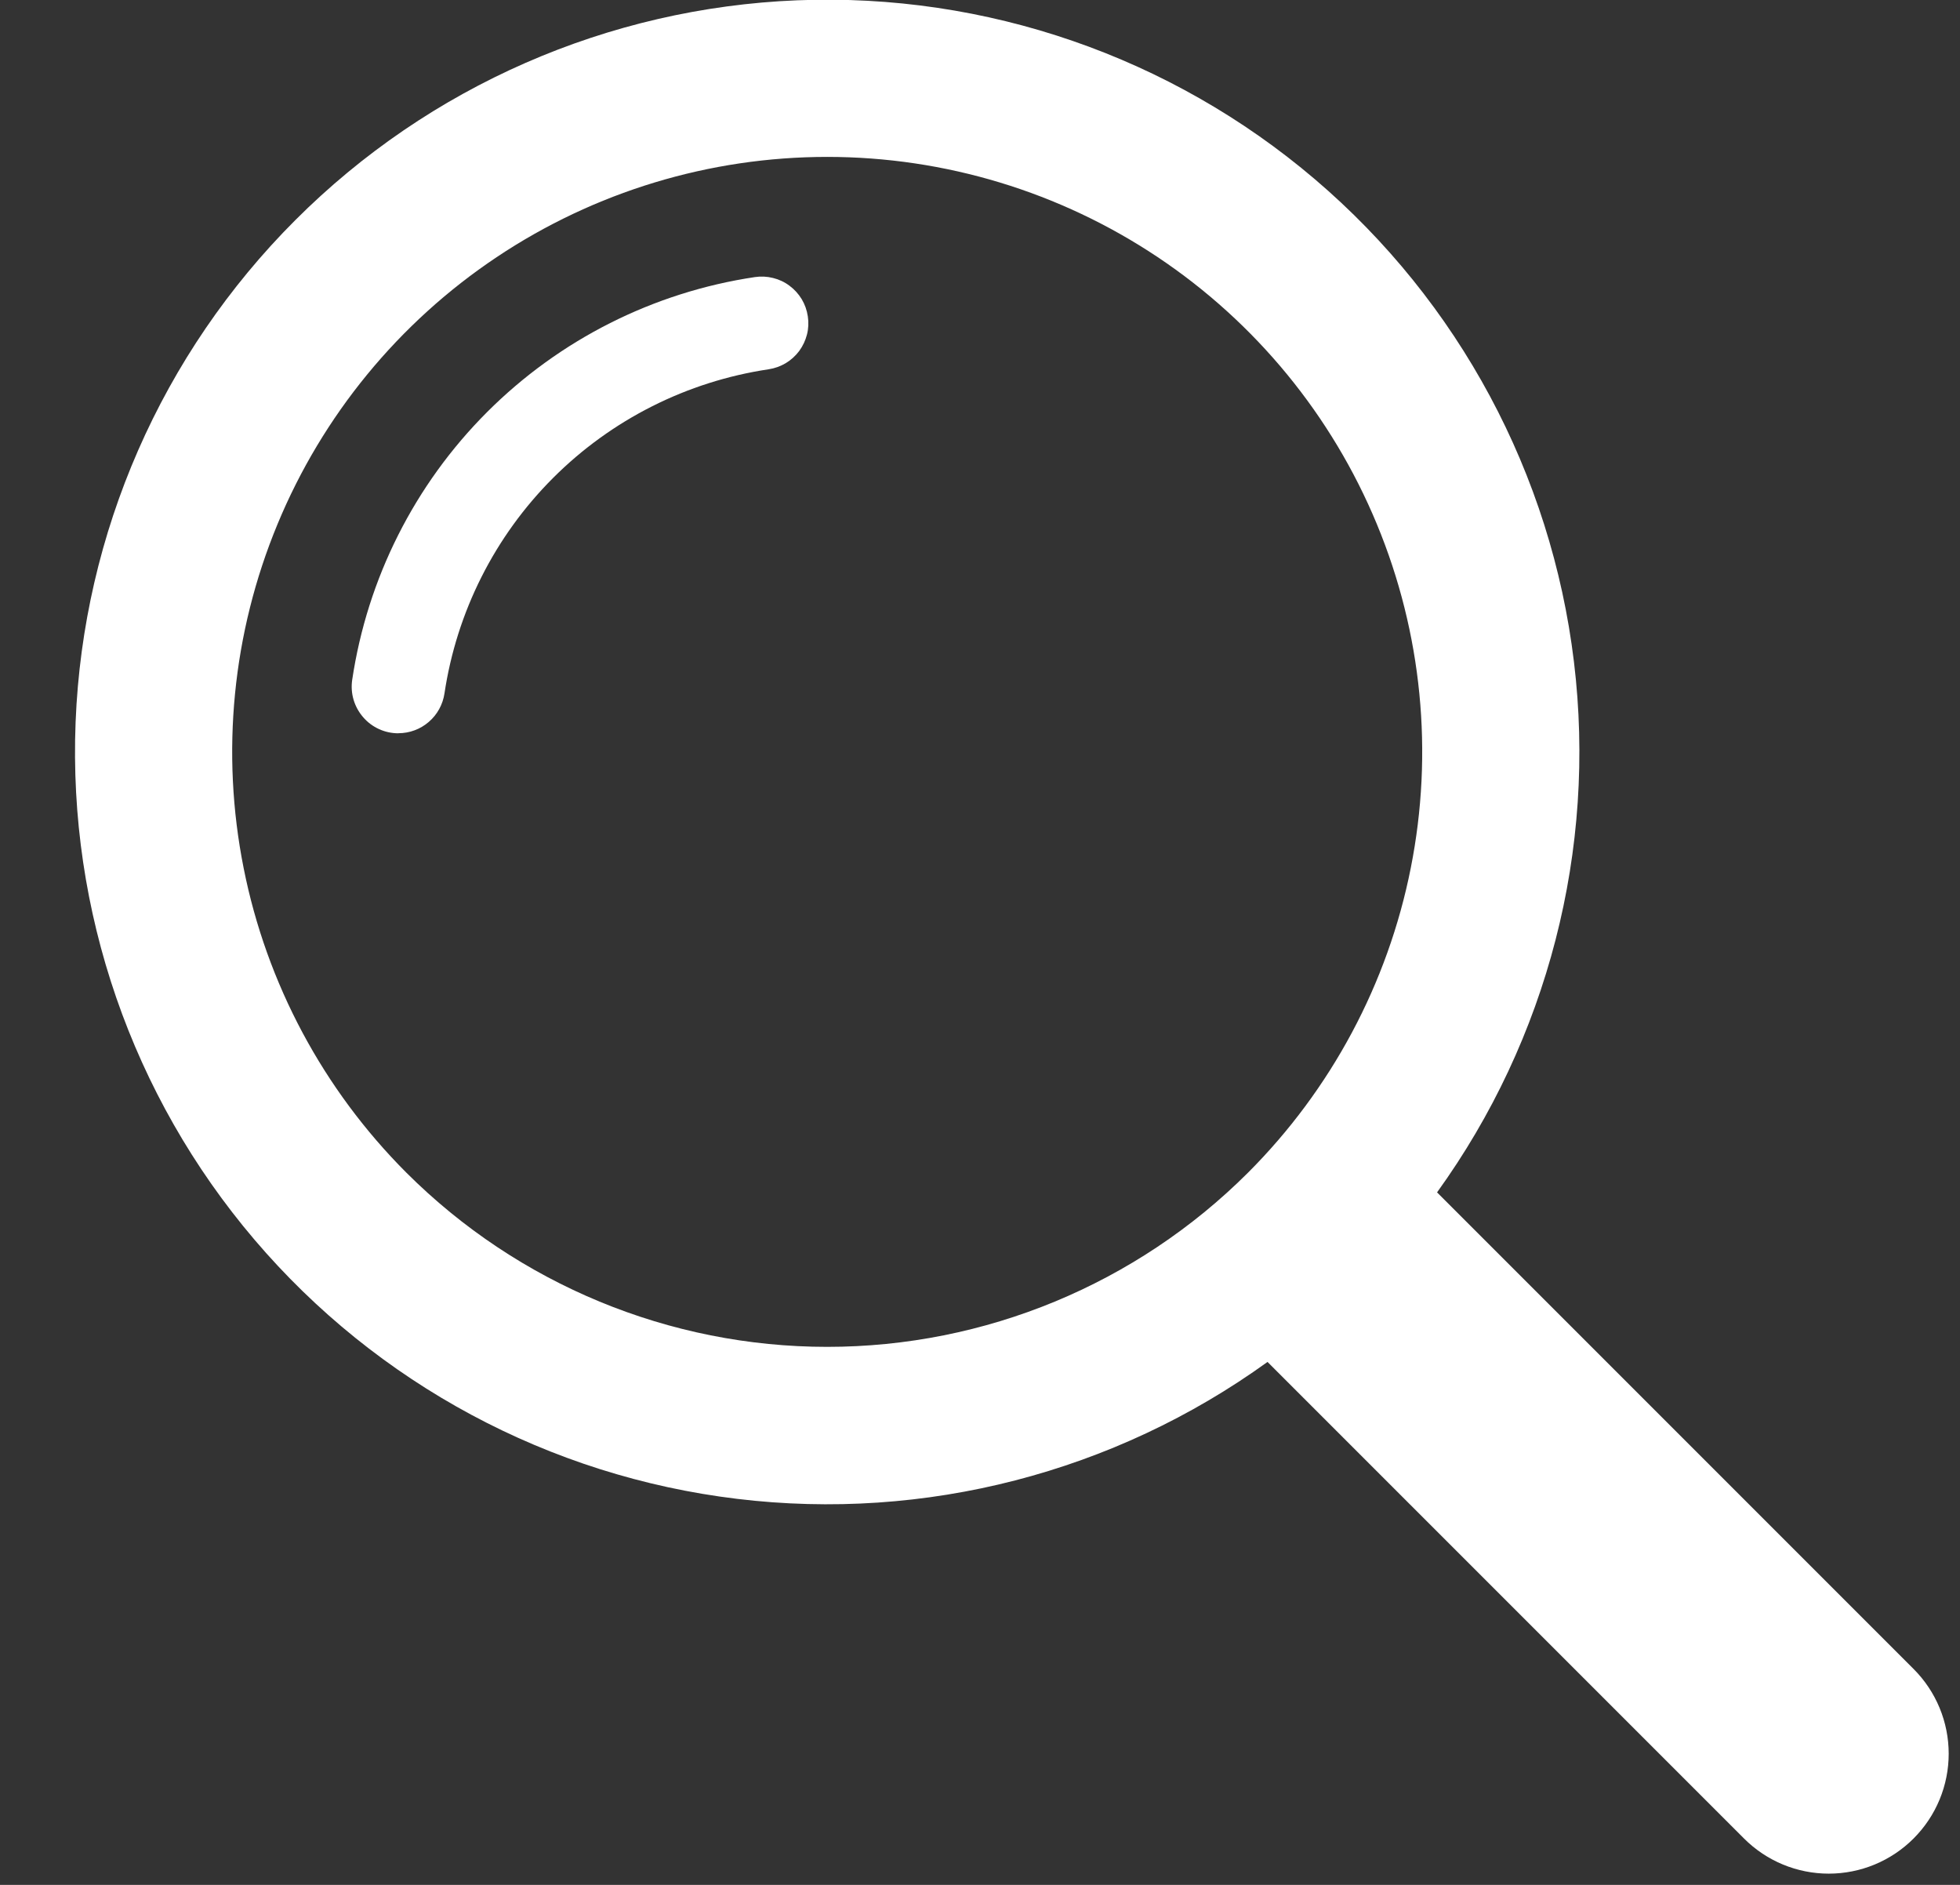 <svg width="26" height="25" viewBox="0 0 26 25" fill="none" xmlns="http://www.w3.org/2000/svg">
<rect x="0" y="0" width="26" height="25" fill="#333333" stroke="none"/>
<path d="M19.063 15.815C20.531 13.781 21.18 11.269 20.879 8.779C20.579 6.289 19.352 4.003 17.442 2.377C15.532 0.751 13.08 -0.096 10.574 0.004C8.068 0.105 5.691 1.145 3.918 2.919C2.144 4.692 1.103 7.069 1.003 9.575C0.903 12.081 1.75 14.533 3.376 16.443C5.002 18.353 7.288 19.58 9.778 19.88C12.268 20.181 14.78 19.532 16.814 18.064L23.135 24.385C23.283 24.533 23.458 24.65 23.651 24.73C23.844 24.81 24.051 24.851 24.259 24.851C24.468 24.851 24.675 24.81 24.868 24.73C25.061 24.65 25.236 24.533 25.384 24.385C25.532 24.237 25.649 24.062 25.729 23.869C25.809 23.676 25.85 23.469 25.85 23.261C25.85 23.052 25.809 22.845 25.729 22.652C25.649 22.459 25.532 22.284 25.384 22.136L19.063 15.815ZM5.392 15.555C4.288 14.451 3.536 13.045 3.232 11.514C2.927 9.983 3.083 8.396 3.681 6.953C4.278 5.511 5.29 4.278 6.588 3.411C7.886 2.544 9.412 2.081 10.973 2.081C12.534 2.081 14.06 2.544 15.358 3.411C16.656 4.278 17.668 5.511 18.265 6.953C18.863 8.396 19.019 9.983 18.714 11.514C18.41 13.045 17.658 14.451 16.554 15.555C15.073 17.033 13.066 17.864 10.973 17.864C8.88 17.864 6.873 17.033 5.392 15.555" fill="white"/>
<path d="M5.284 9.726C5.195 9.726 5.107 9.707 5.027 9.67C4.946 9.633 4.874 9.579 4.816 9.511C4.758 9.444 4.715 9.365 4.69 9.28C4.665 9.195 4.659 9.105 4.672 9.017C4.873 7.672 5.5 6.427 6.462 5.465C7.424 4.503 8.669 3.876 10.014 3.675C10.094 3.663 10.176 3.667 10.255 3.687C10.334 3.706 10.408 3.741 10.473 3.79C10.538 3.838 10.593 3.899 10.635 3.968C10.677 4.038 10.704 4.115 10.716 4.196C10.728 4.276 10.725 4.358 10.705 4.436C10.685 4.515 10.65 4.589 10.602 4.655C10.553 4.72 10.493 4.775 10.423 4.817C10.354 4.858 10.276 4.886 10.196 4.898C9.113 5.06 8.111 5.565 7.337 6.339C6.563 7.113 6.058 8.115 5.896 9.198C5.874 9.344 5.801 9.478 5.688 9.575C5.576 9.672 5.433 9.725 5.285 9.725" fill="white"/>
</svg>
